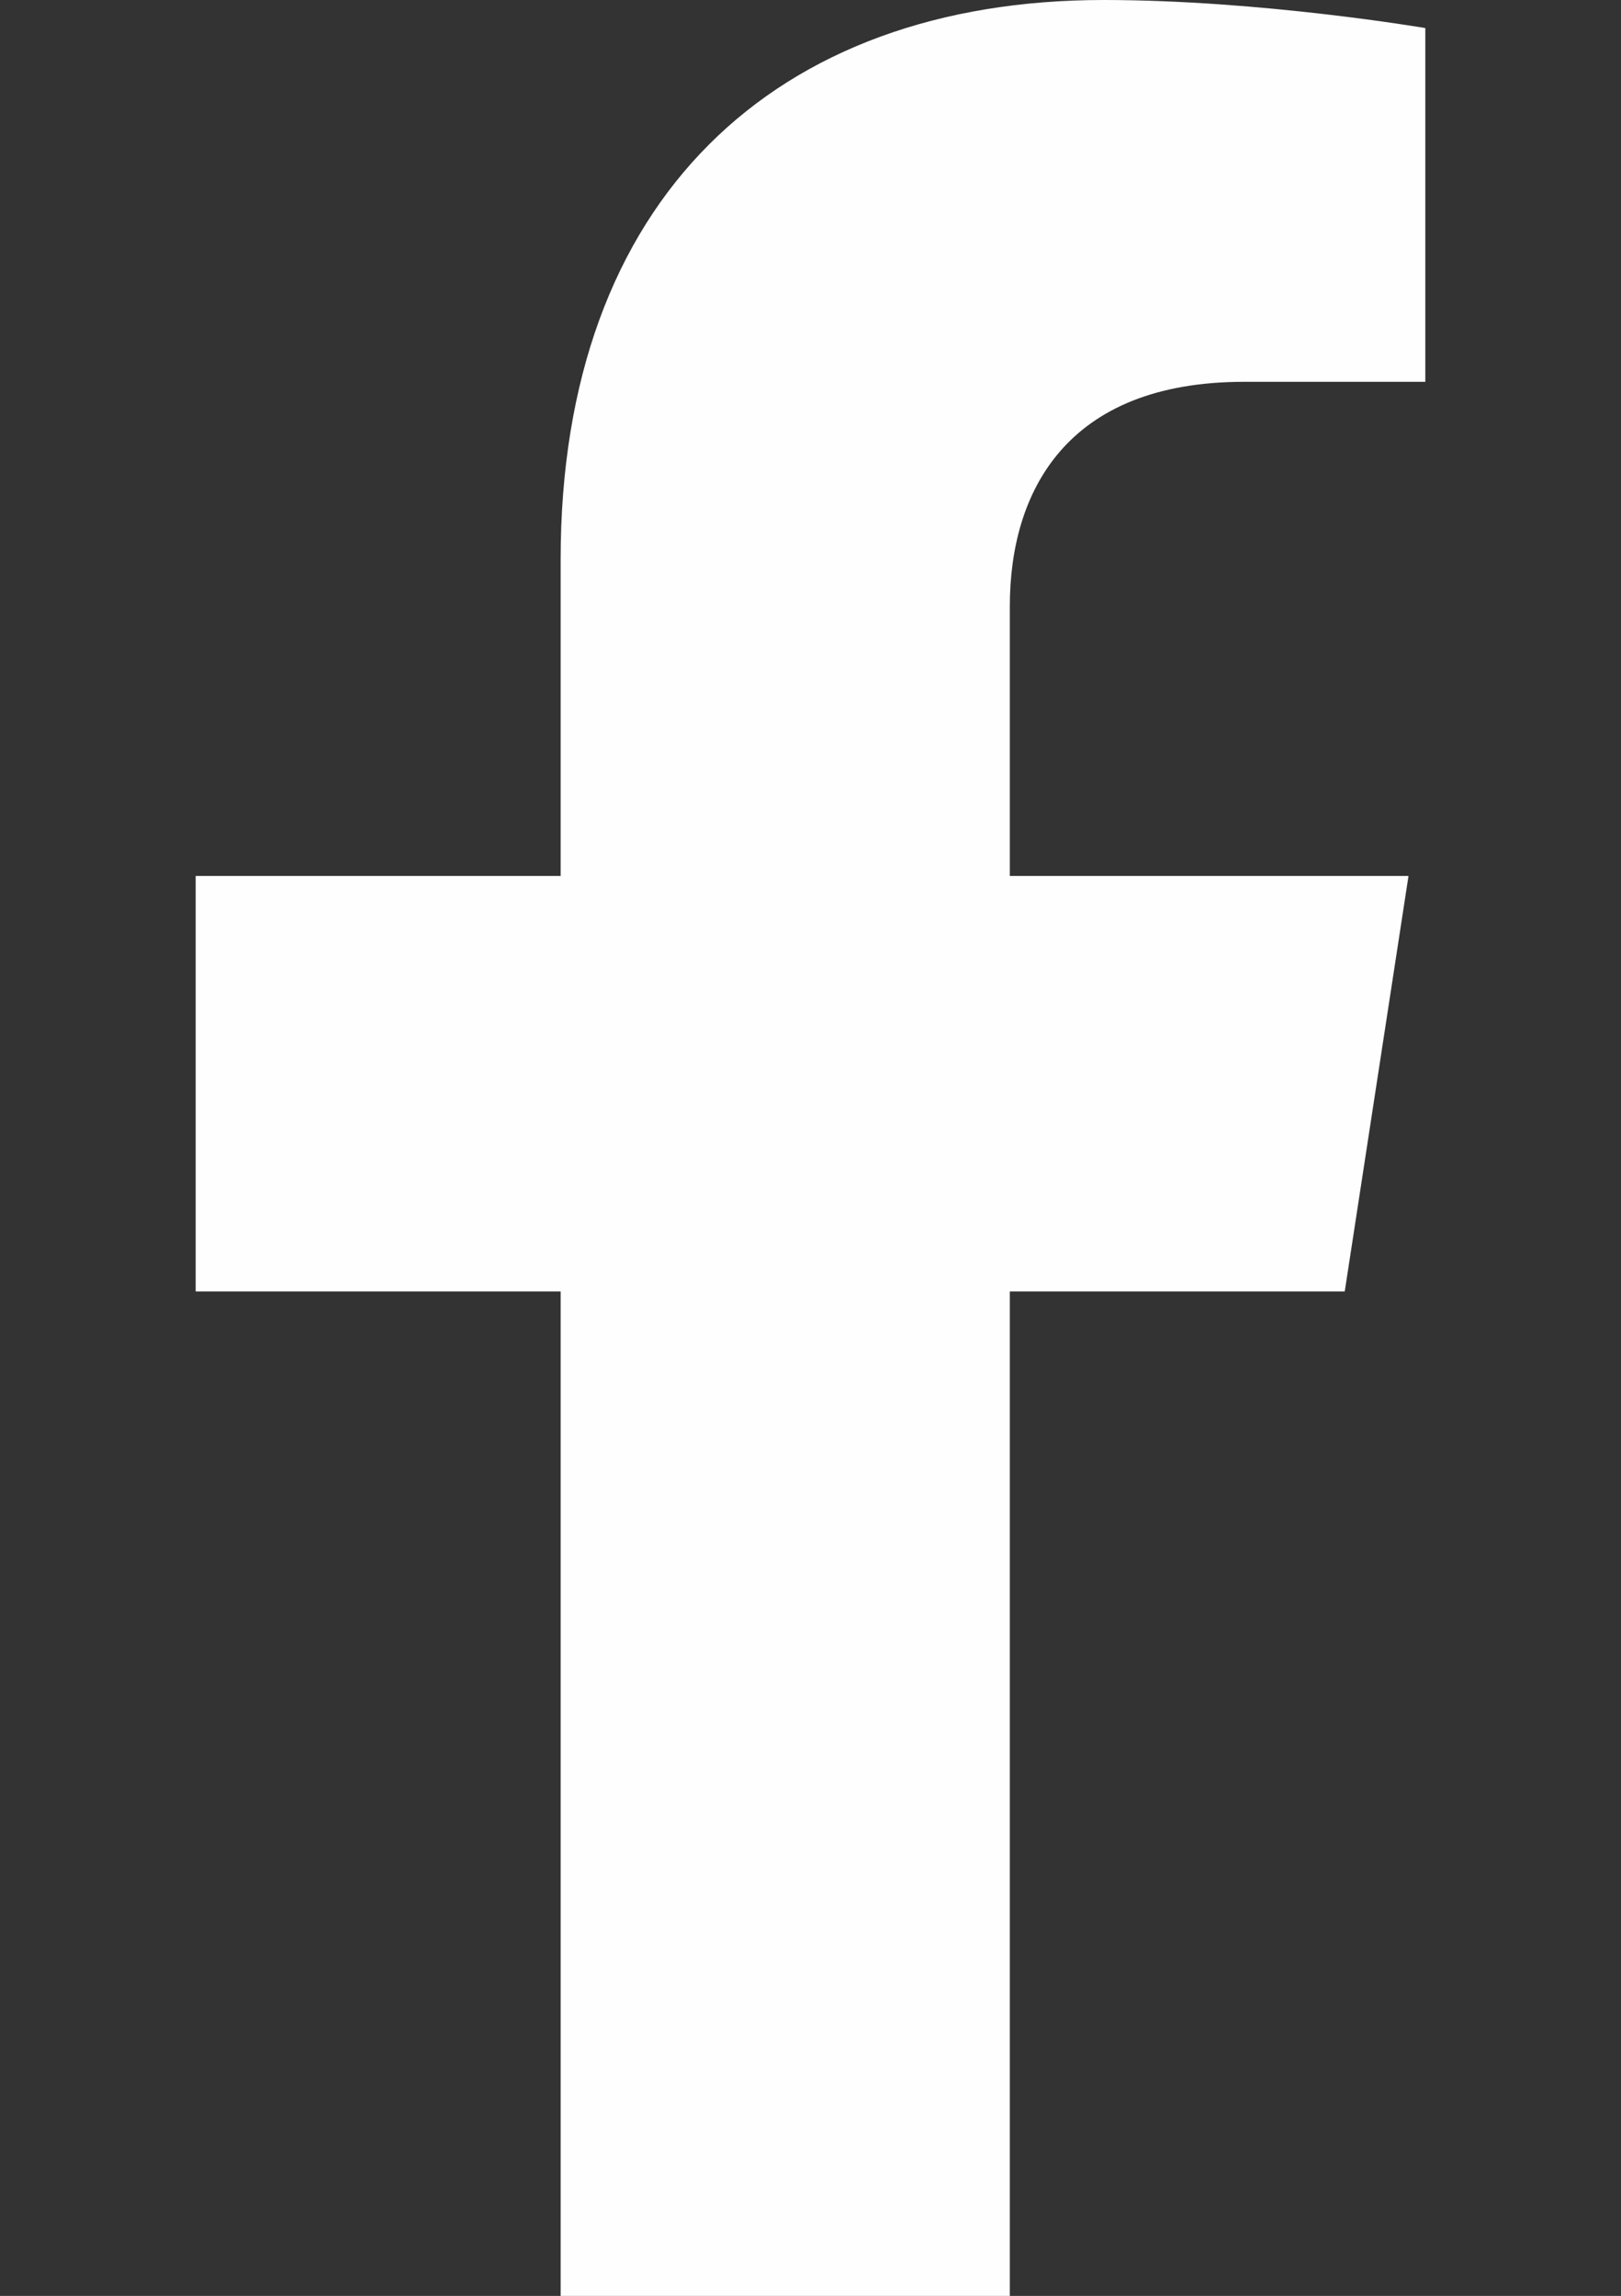 <?xml version="1.0" encoding="UTF-8"?>
<!DOCTYPE svg PUBLIC "-//W3C//DTD SVG 1.1//EN" "http://www.w3.org/Graphics/SVG/1.1/DTD/svg11.dtd">
<!-- Creator: CorelDRAW 2018 (64-Bit) -->
<svg xmlns="http://www.w3.org/2000/svg" xml:space="preserve" width="257mm" height="364mm" version="1.1" style="shape-rendering:geometricPrecision; text-rendering:geometricPrecision; image-rendering:optimizeQuality; fill-rule:evenodd; clip-rule:evenodd"
viewBox="0 0 25700 36400"
 xmlns:xlink="http://www.w3.org/1999/xlink">
 <rect x="0" y="0" width="25700" height="36400" fill="#333333" stroke="none"/>
 <defs>
  <style type="text/css">
   <![CDATA[
    .fil0 {fill:#FEFEFE}
   ]]>
  </style>
 </defs>
 <g id="Layer_x0020_1">
  <path class="fil0" d="M21320.11 20475l1010.95 -6587.55 -6320.94 0 0 -4274.87c0,-1802.23 882.98,-3558.95 3713.94,-3558.95l2873.6 0 0 -5608.58c0,0 -2607.71,-445.05 -5100.97,-445.05 -5205.48,0 -8608.03,3155.14 -8608.03,8866.81l0 5020.64 -5786.32 0 0 6587.55 5786.32 0 0 15925 7121.46 0 0 -15925 5309.99 0z"/>
 </g>
</svg>
